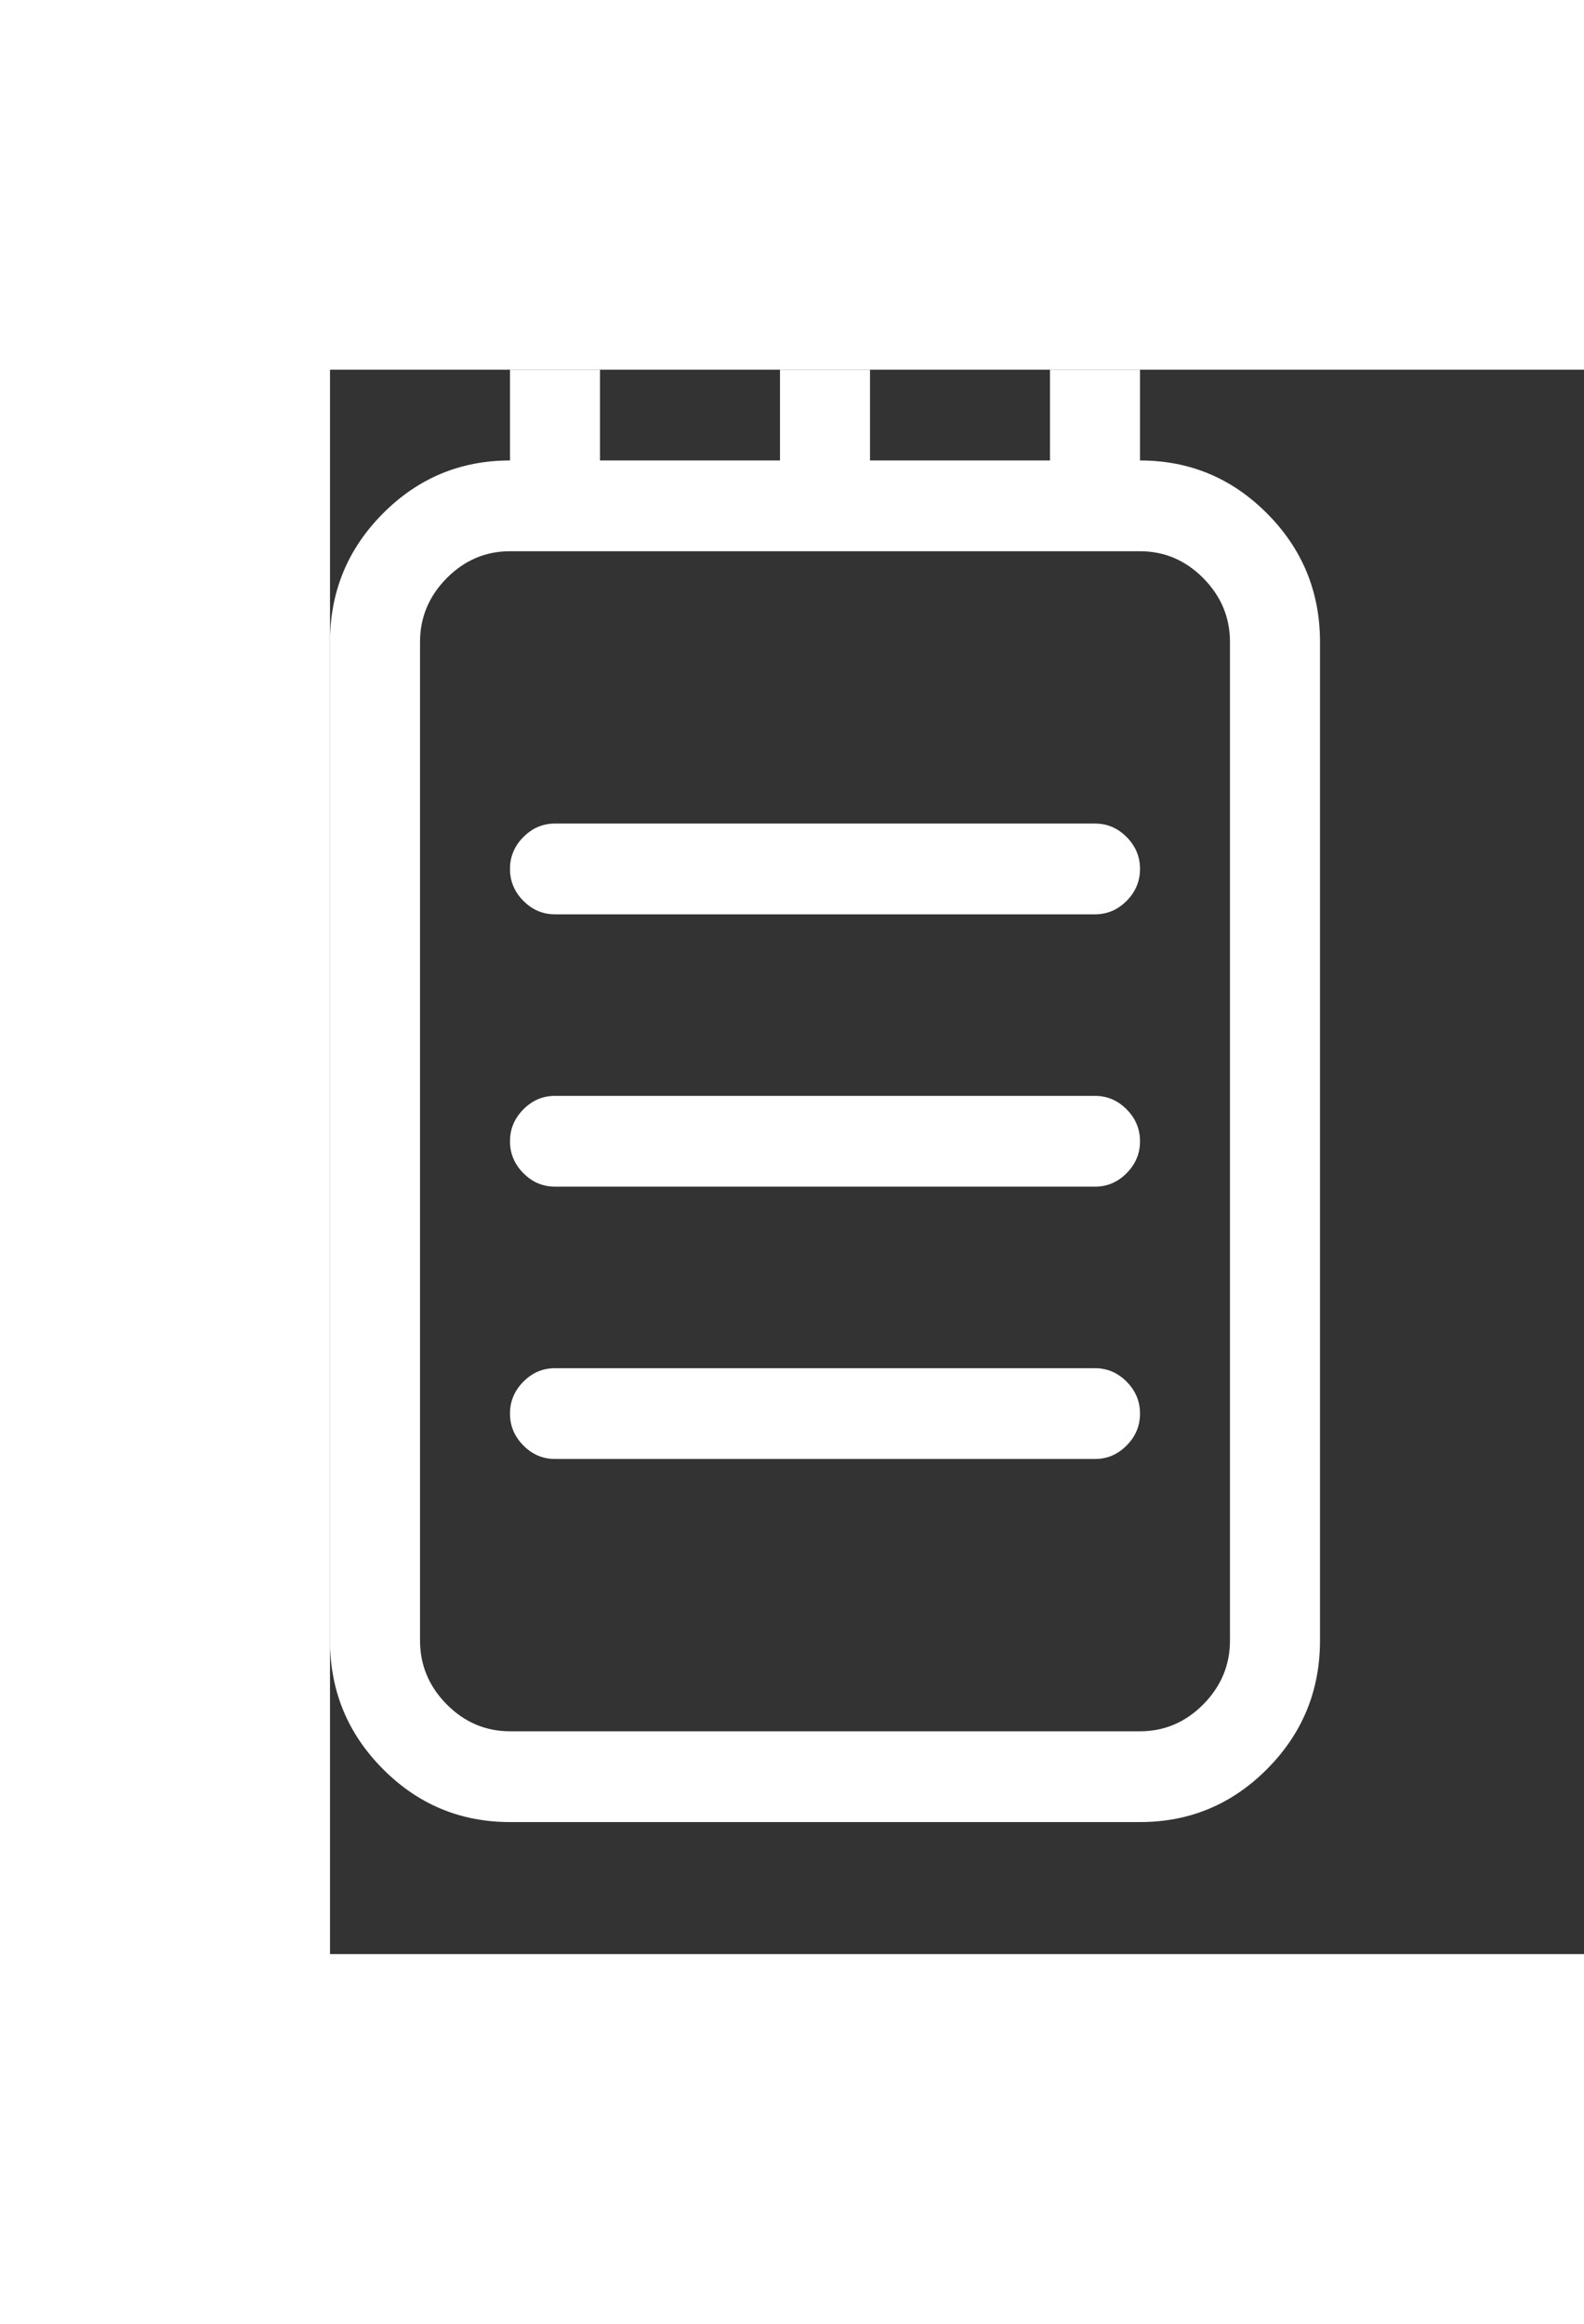 <?xml version="1.0" encoding="utf-8" ?>
<svg transform="translate(5, 0)" viewBox="0 0 24 24" xmlns="http://www.w3.org/2000/svg" xmlns:xlink="http://www.w3.org/1999/xlink" width="15" height="22">
    <rect x="0" y="0" width="24" height="24" fill="#333333" stroke="none"/>
    <path fill="rgb(255,255,255)" stroke="none" d="M12.273 0L12.273 1.375C13.026 1.375 13.668 1.644 14.201 2.181C14.734 2.718 15 3.366 15 4.125L15 19.25C15 20.009 14.734 20.657 14.201 21.194C13.668 21.731 13.026 22 12.273 22L2.727 22C1.974 22 1.332 21.731 0.799 21.194C0.266 20.657 0 20.009 0 19.25L0 4.125C0 3.366 0.266 2.718 0.799 2.181C1.332 1.644 1.974 1.375 2.727 1.375L2.727 0L4.091 0L4.091 1.375L6.818 1.375L6.818 0L8.182 0L8.182 1.375L10.909 1.375L10.909 0L12.273 0ZM13.636 19.25C13.636 19.622 13.501 19.945 13.232 20.217C12.962 20.489 12.642 20.625 12.273 20.625L2.727 20.625C2.358 20.625 2.038 20.489 1.768 20.217C1.499 19.945 1.364 19.622 1.364 19.25L1.364 4.125C1.364 3.753 1.499 3.43 1.768 3.158C2.038 2.886 2.358 2.75 2.727 2.75L12.273 2.75C12.642 2.75 12.962 2.886 13.232 3.158C13.501 3.43 13.636 3.753 13.636 4.125L13.636 19.25ZM3.409 6.875L11.591 6.875C11.776 6.875 11.935 6.943 12.07 7.079C12.205 7.215 12.273 7.376 12.273 7.562C12.273 7.749 12.205 7.91 12.07 8.046C11.935 8.182 11.776 8.25 11.591 8.25L3.409 8.25C3.224 8.25 3.065 8.182 2.93 8.046C2.795 7.91 2.727 7.749 2.727 7.562C2.727 7.376 2.795 7.215 2.93 7.079C3.065 6.943 3.224 6.875 3.409 6.875ZM11.591 11L3.409 11C3.224 11 3.065 11.068 2.93 11.204C2.795 11.34 2.727 11.501 2.727 11.688C2.727 11.874 2.795 12.035 2.93 12.171C3.065 12.307 3.224 12.375 3.409 12.375L11.591 12.375C11.776 12.375 11.935 12.307 12.07 12.171C12.205 12.035 12.273 11.874 12.273 11.688C12.273 11.501 12.205 11.34 12.07 11.204C11.935 11.068 11.776 11 11.591 11ZM11.591 15.125L3.409 15.125C3.224 15.125 3.065 15.193 2.93 15.329C2.795 15.465 2.727 15.626 2.727 15.812C2.727 15.999 2.795 16.16 2.93 16.296C3.065 16.432 3.224 16.5 3.409 16.5L11.591 16.5C11.776 16.5 11.935 16.432 12.07 16.296C12.205 16.16 12.273 15.999 12.273 15.812C12.273 15.626 12.205 15.465 12.07 15.329C11.935 15.193 11.776 15.125 11.591 15.125Z" fill-rule="evenodd"/>
</svg>
